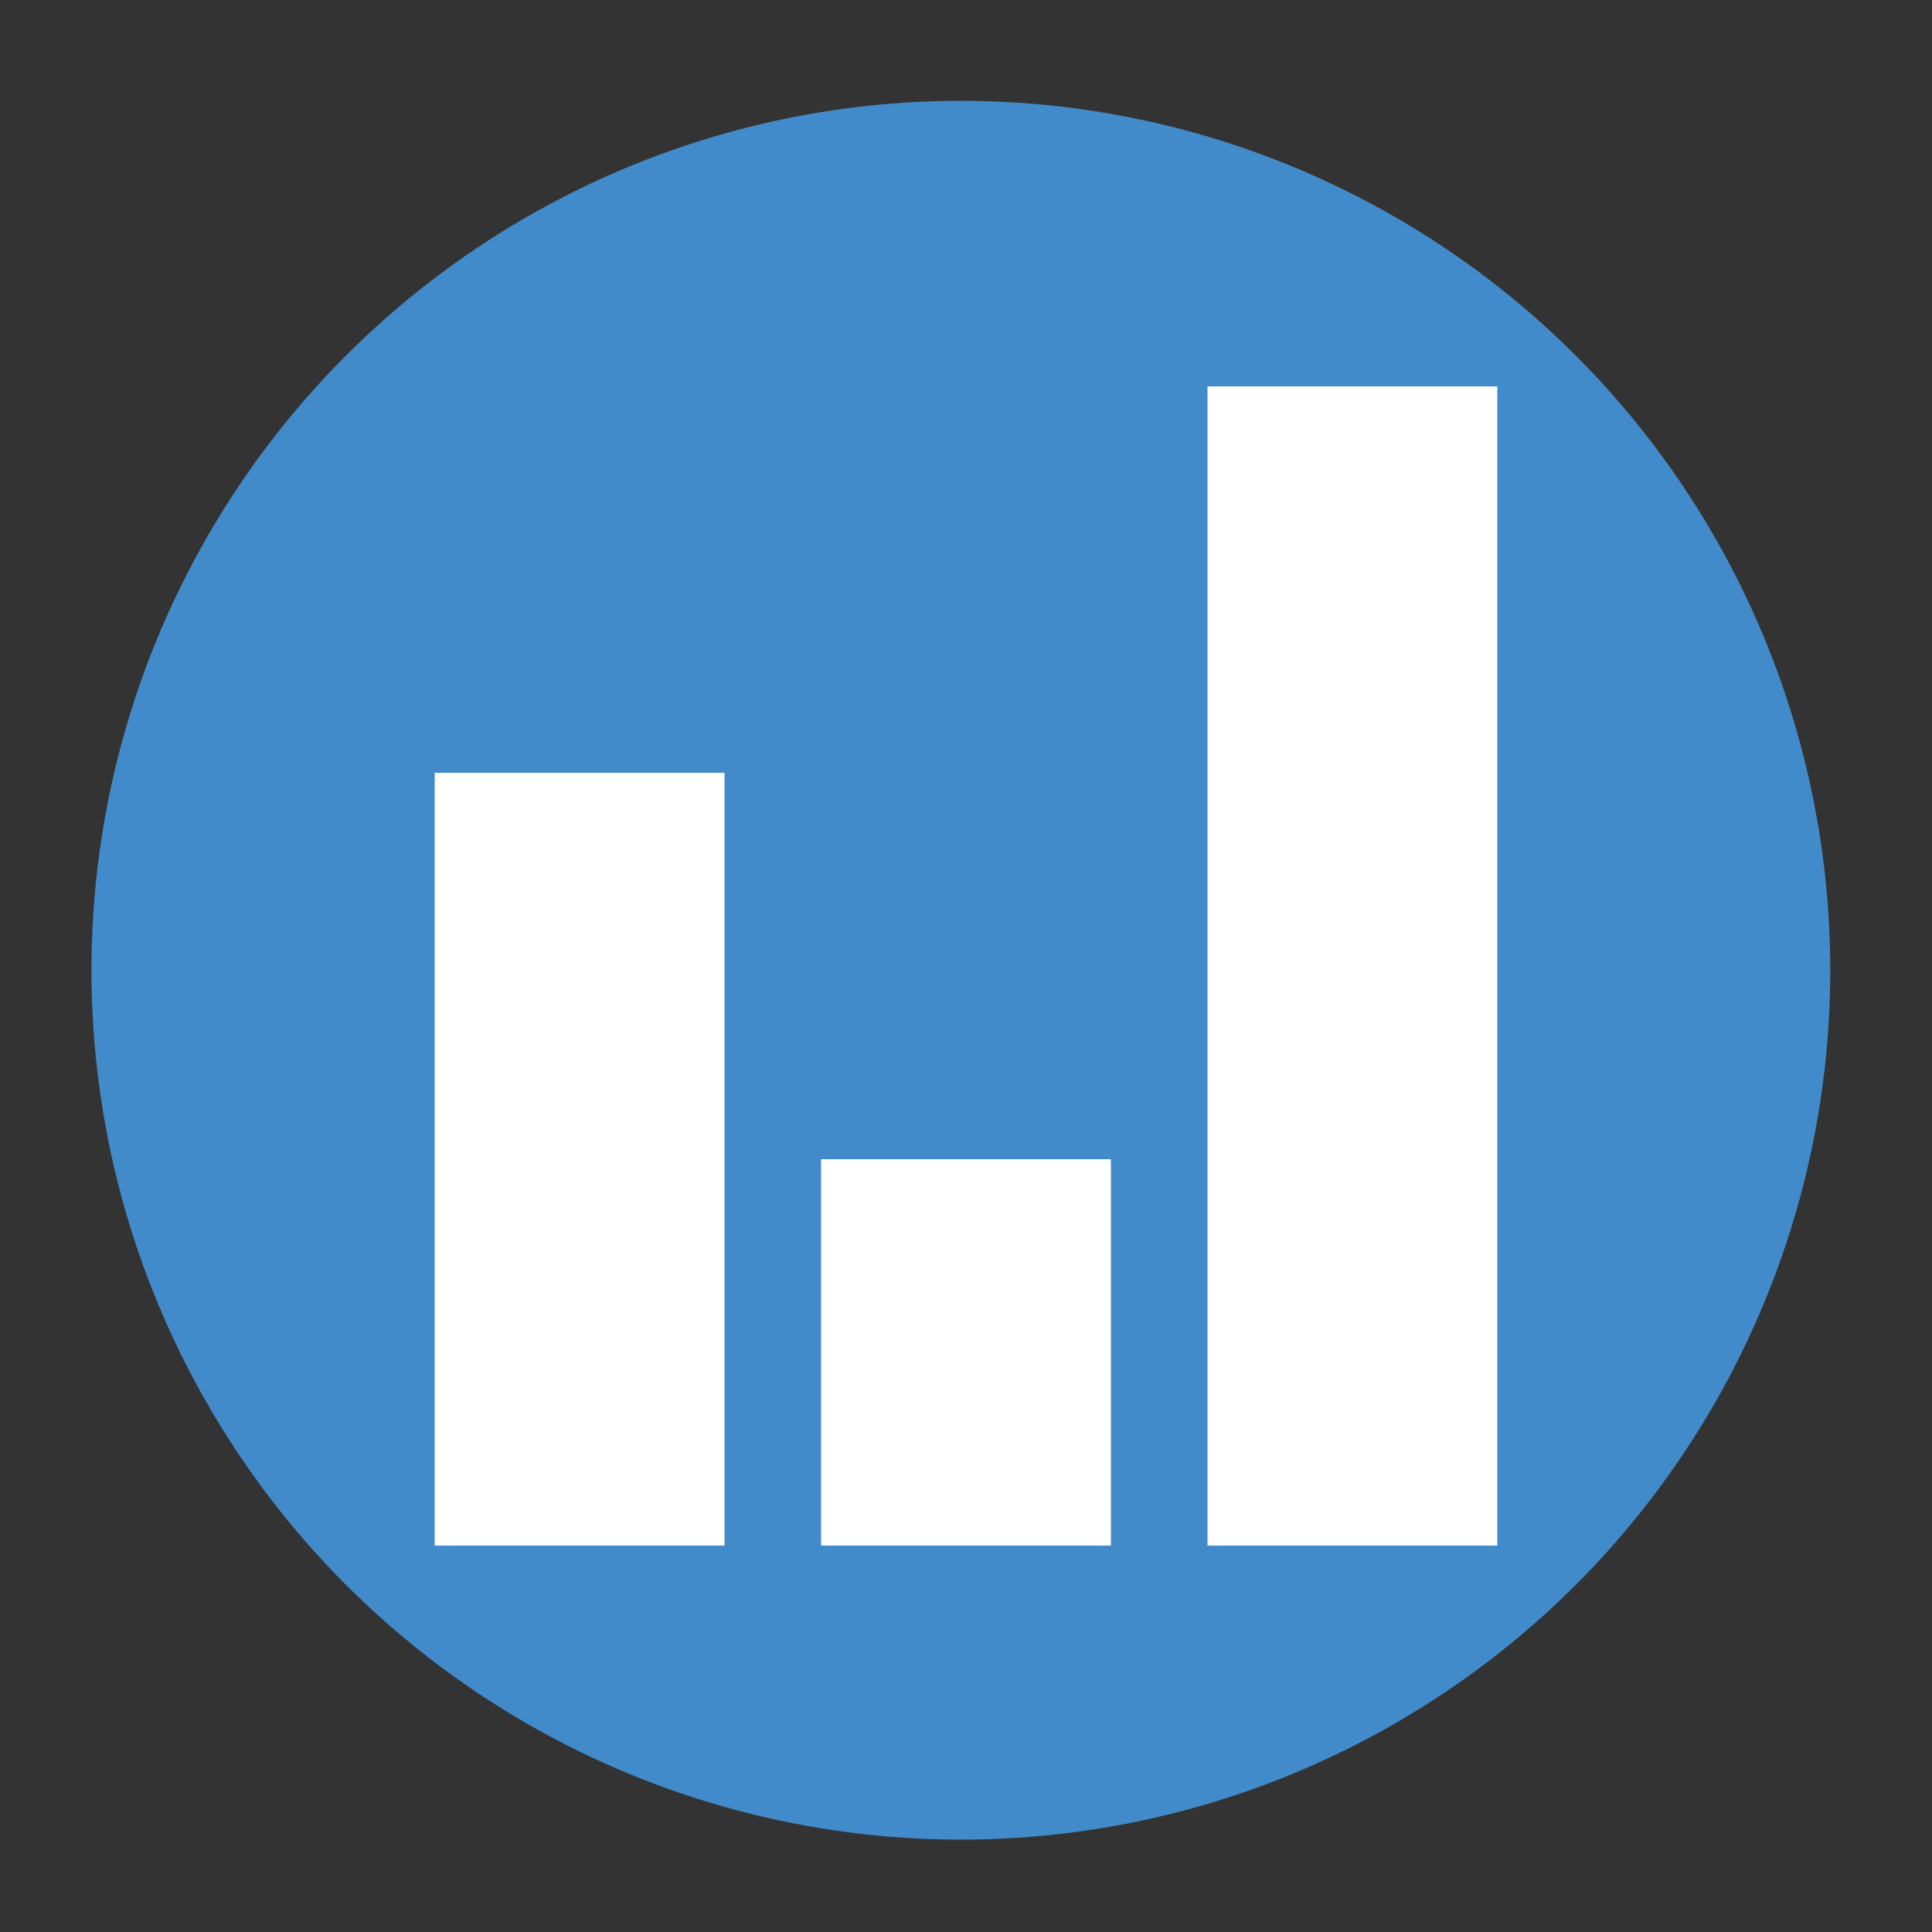 <?xml version="1.0" encoding="UTF-8" standalone="no"?>
<!-- Created with Inkscape (http://www.inkscape.org/) -->

<svg
   xmlns:dc="http://purl.org/dc/elements/1.1/"
   xmlns:cc="http://creativecommons.org/ns#"
   xmlns:rdf="http://www.w3.org/1999/02/22-rdf-syntax-ns#"
   xmlns:svg="http://www.w3.org/2000/svg"
   xmlns="http://www.w3.org/2000/svg"
   version="1.1"
   width="200"
   height="200"
   viewBox="-54.468 972.066 200 200"
   id="svg3096"
   xml:space="preserve"><rect x="-54.468" y="972.066" width="200" height="200" fill="#333333" stroke="none"/><title
   id="title3119">Track</title><defs
   id="defs3115" />
<g
   id="Track">
	<circle
   cx="45"
   cy="1072.502"
   r="90"
   id="circle3104"
   style="fill:#428bca" />
	<rect
   width="30"
   height="80"
   x="-9.468"
   y="1052.066"
   id="rect3106"
   style="fill:#ffffff" />
	<rect
   width="30"
   height="40"
   x="30.532"
   y="1092.066"
   id="rect3108"
   style="fill:#ffffff" />
	<rect
   width="30"
   height="120"
   x="70.532"
   y="1012.066"
   id="rect3110"
   style="fill:#ffffff" />
</g>
</svg>